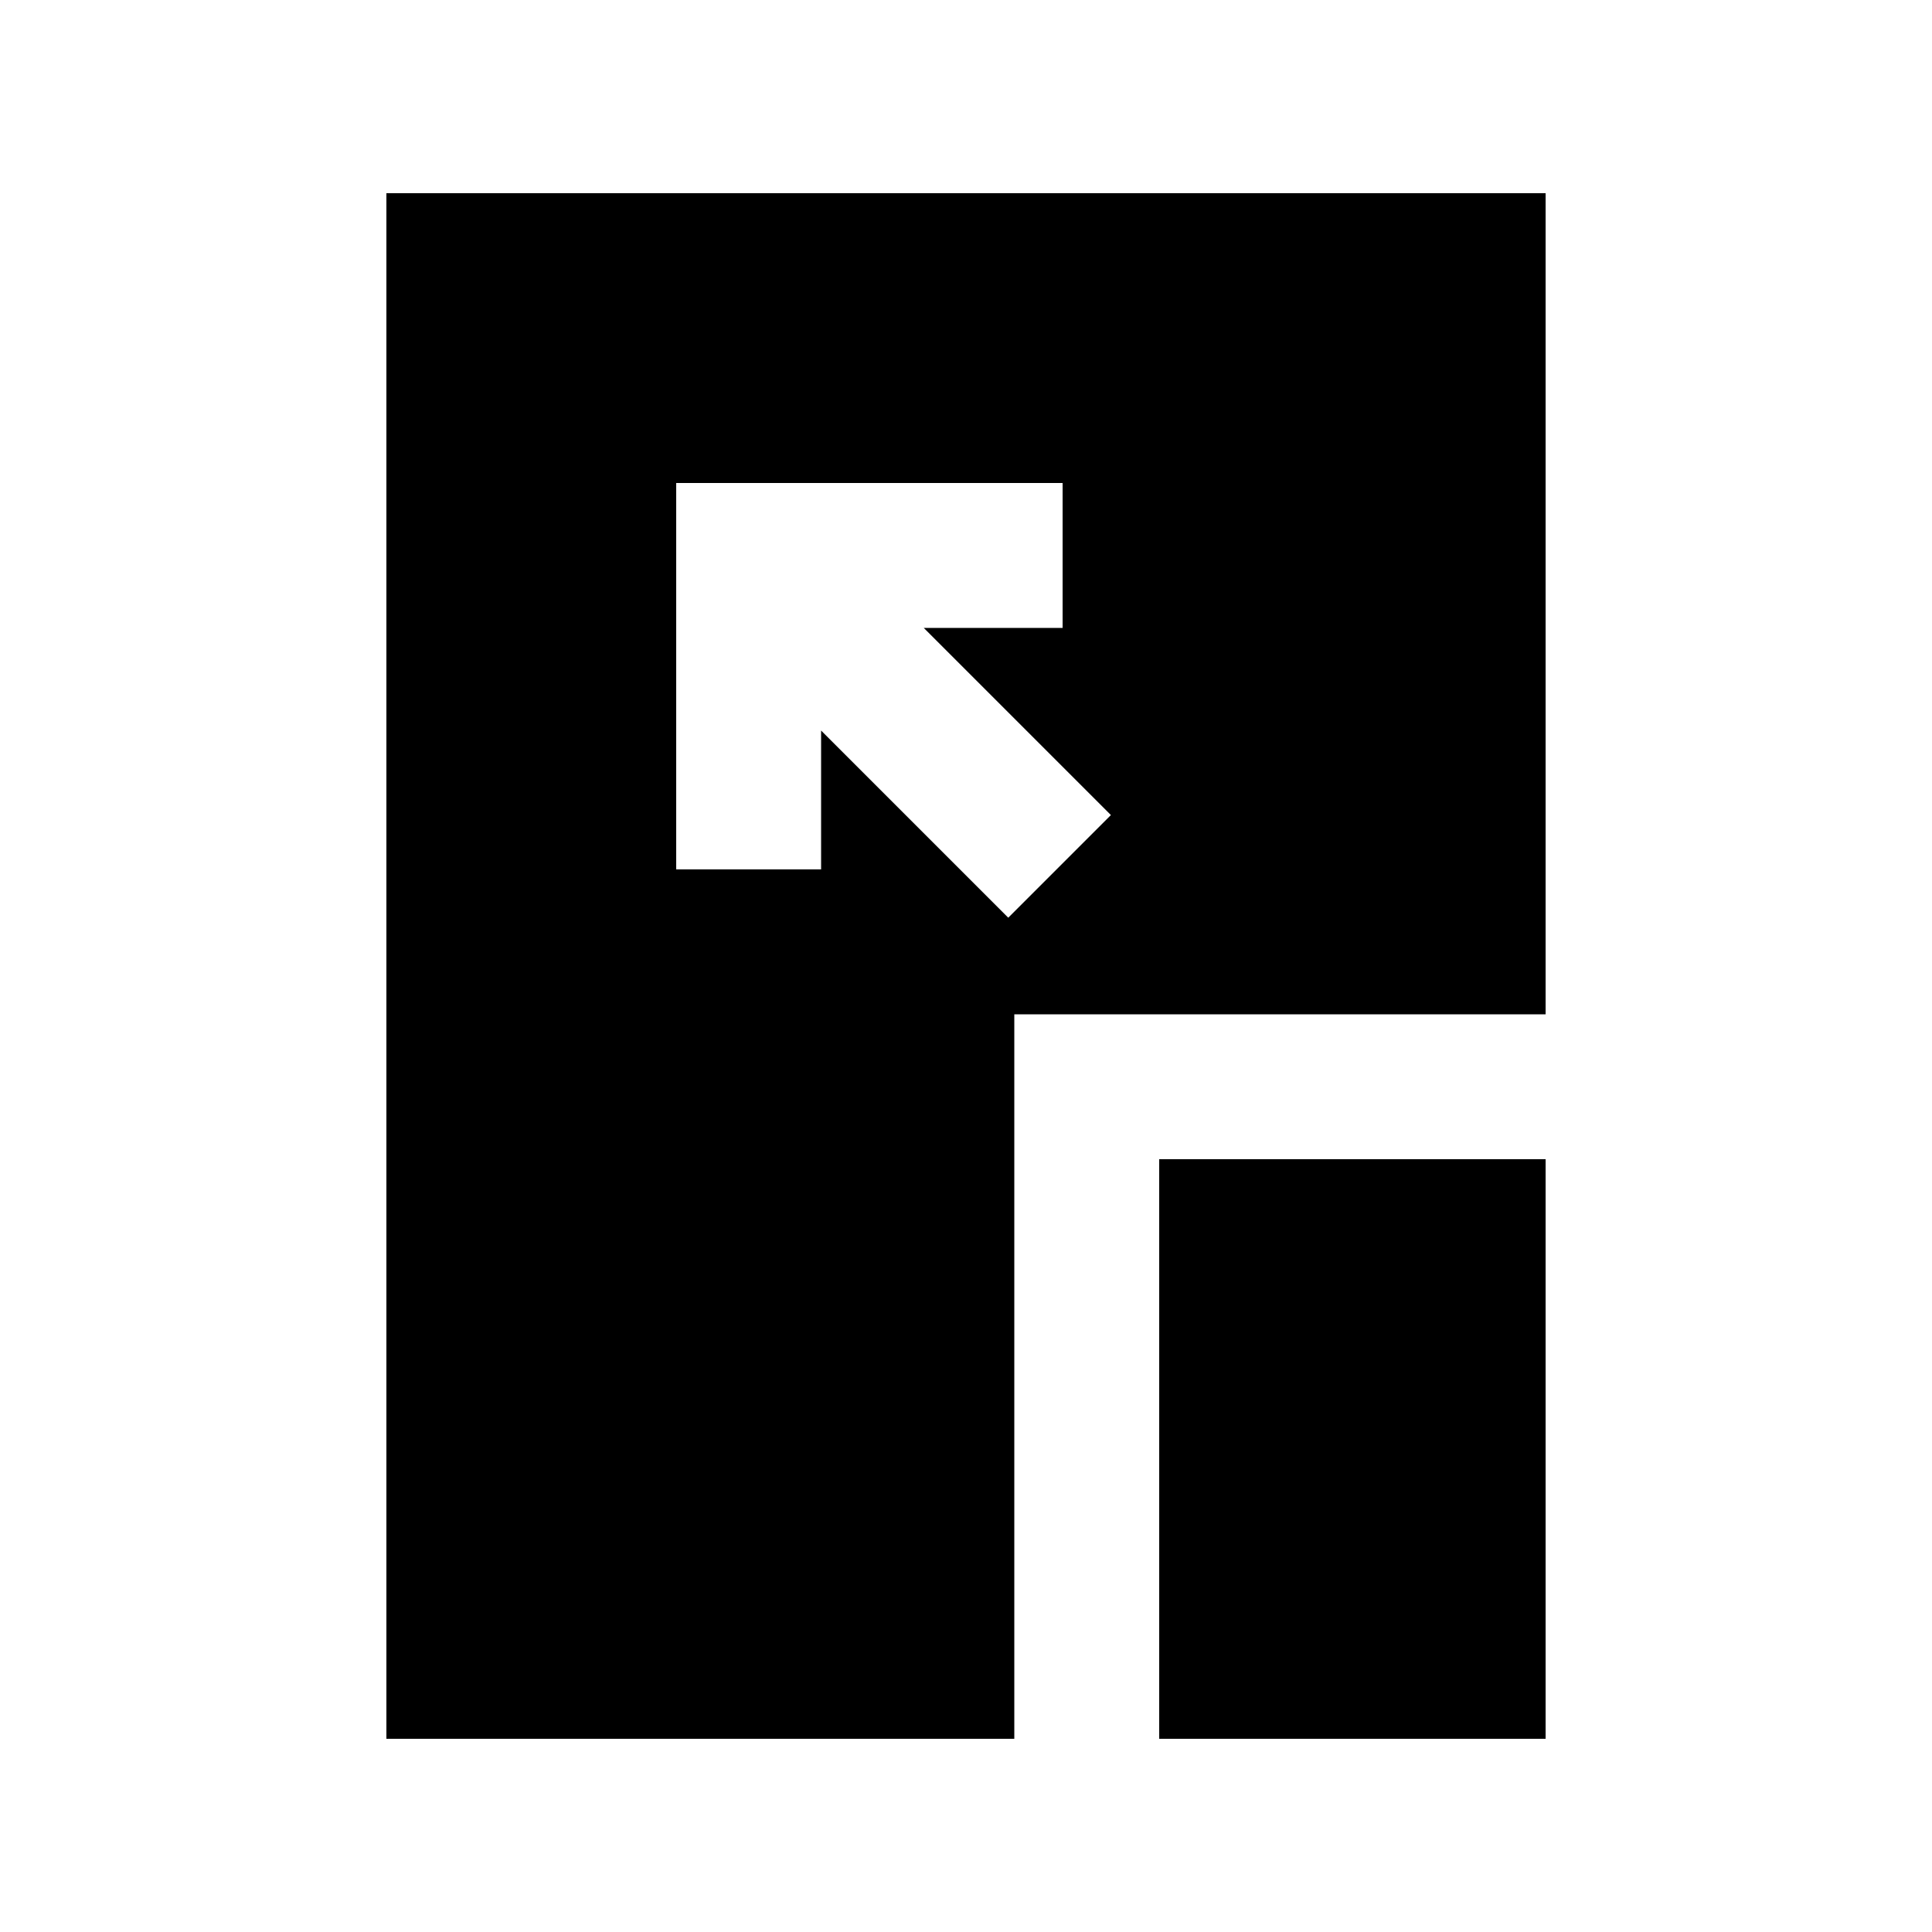 <svg xmlns="http://www.w3.org/2000/svg" height="20" viewBox="0 96 960 960" width="20"><path d="m501 552 51-51-93-93h69v-72H336v192h72v-69l93 93Zm75 408V672h192v288H576Zm-384 0V192h576v408H504v360H192Z"/></svg>